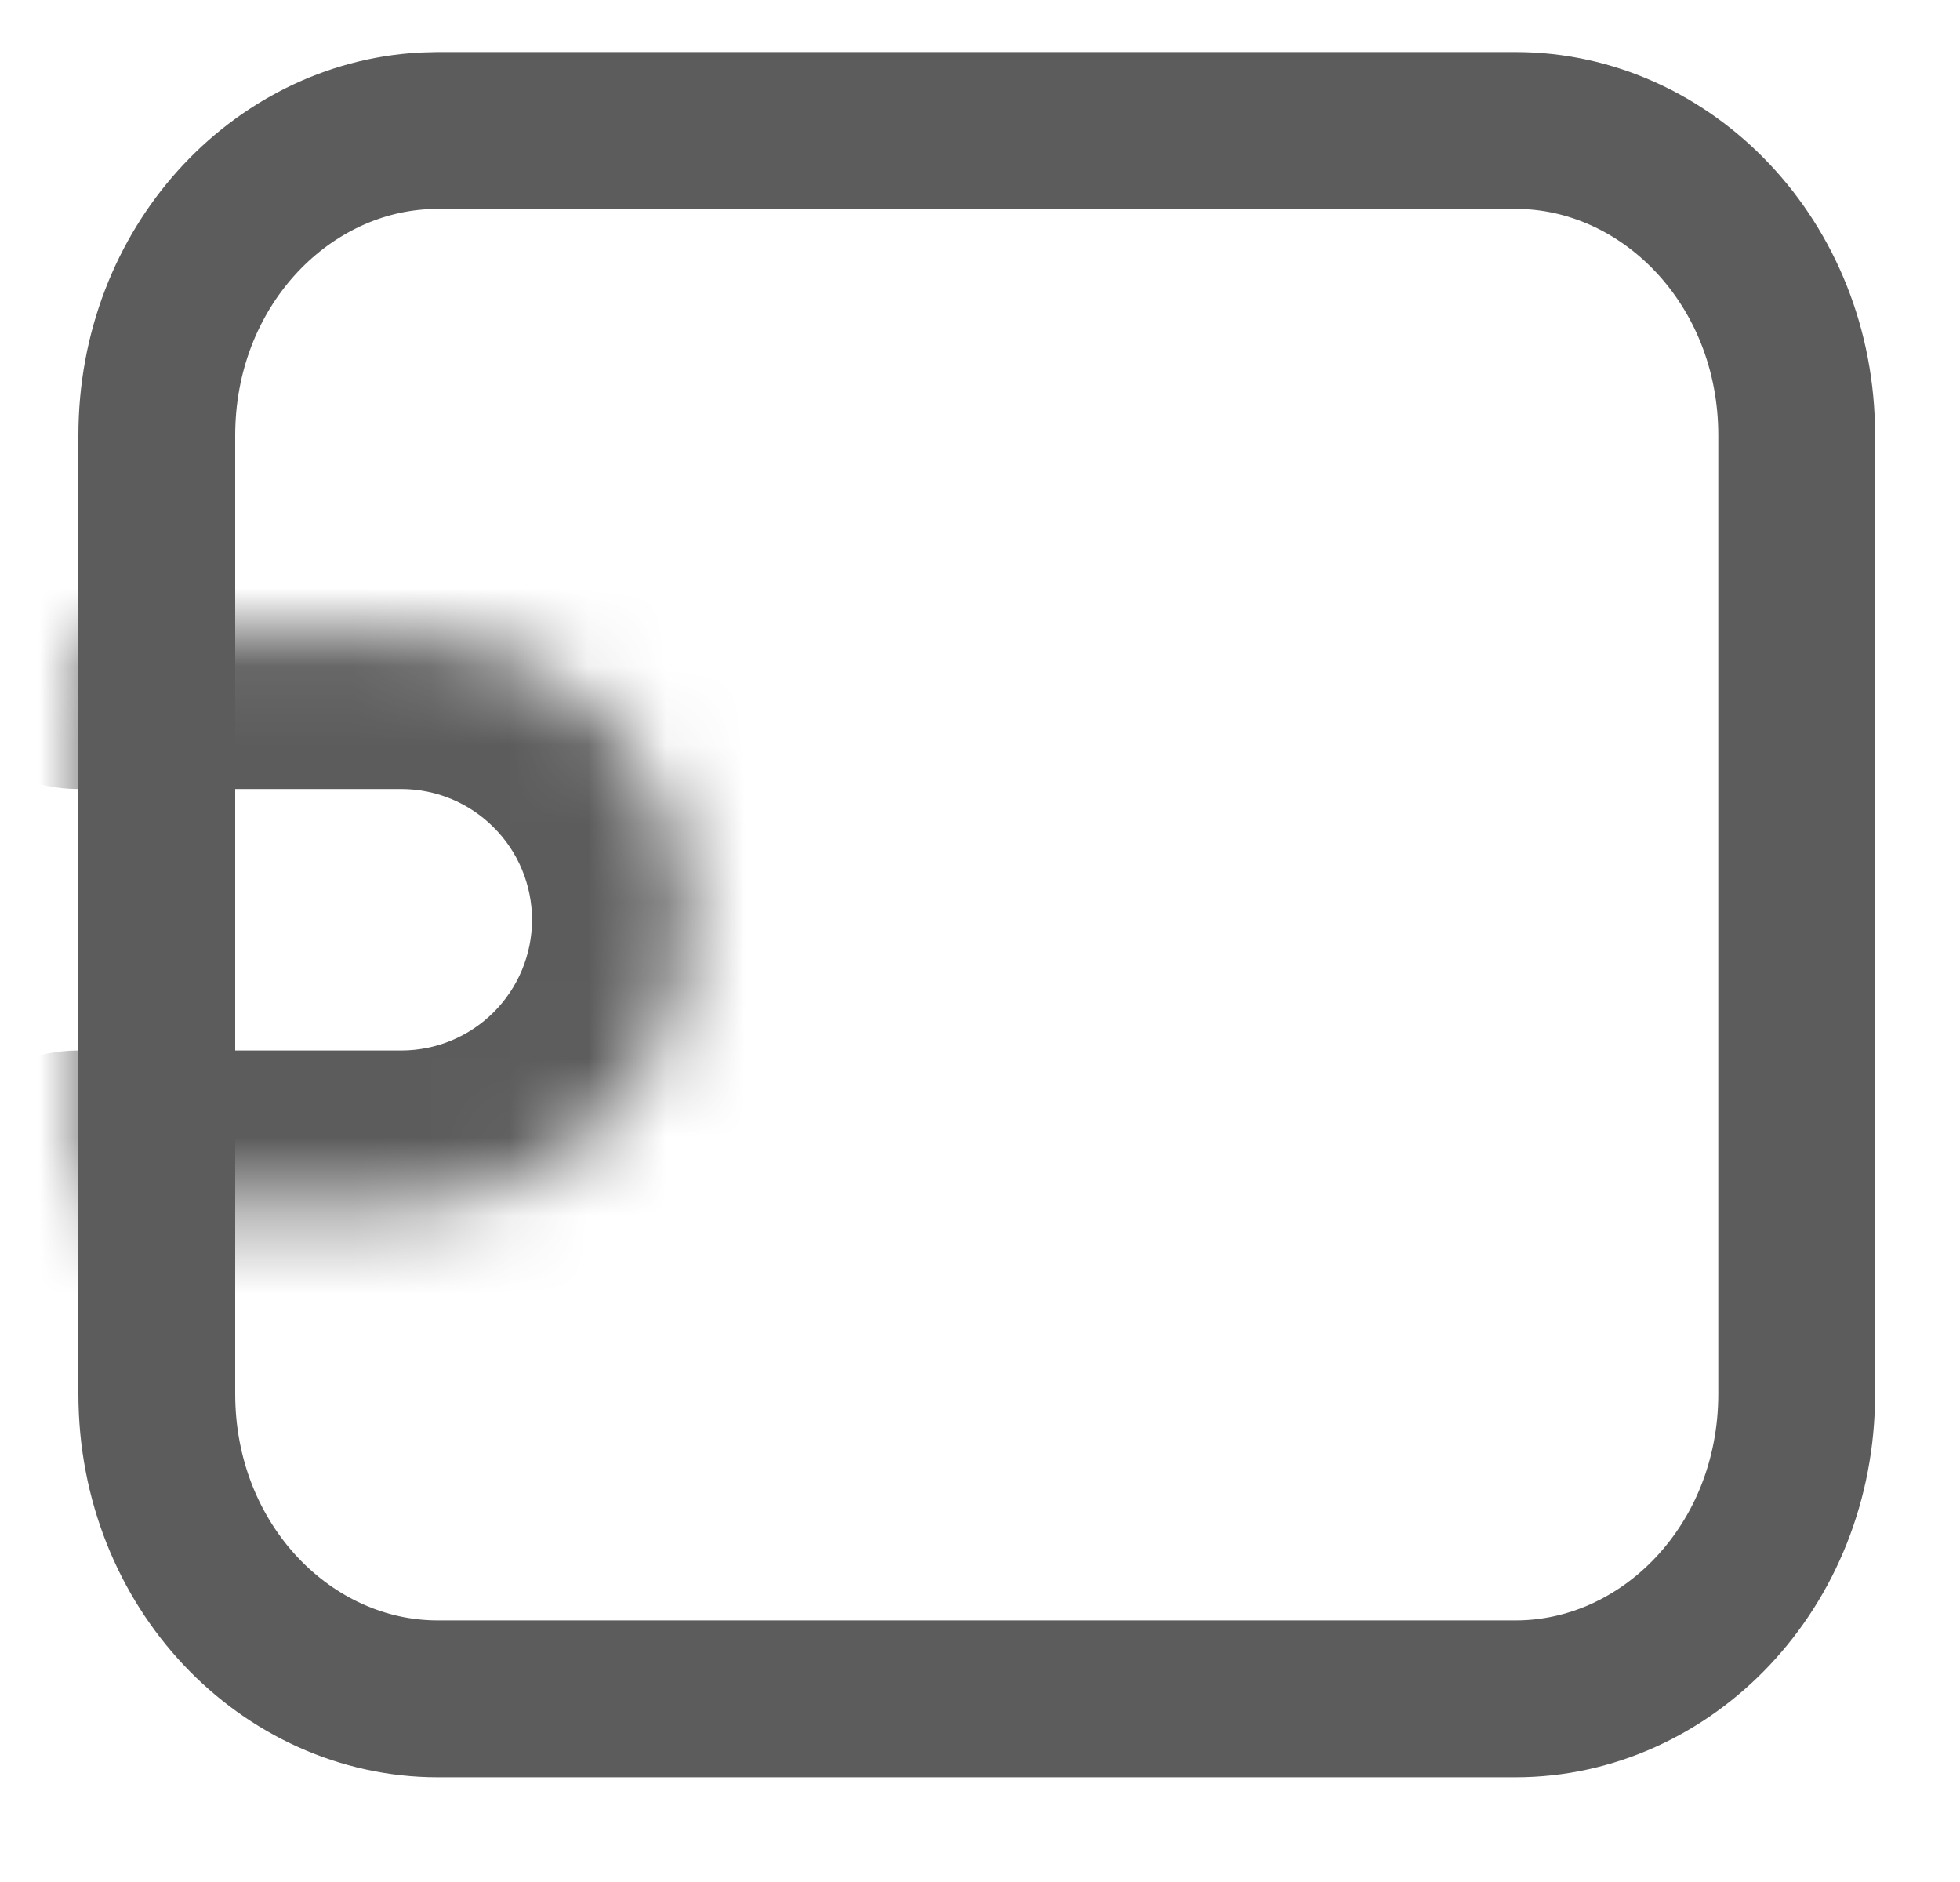 <svg width="25" height="24" viewBox="0 0 25 24" fill="none" xmlns="http://www.w3.org/2000/svg">
<path d="M5.583 1.664H19.333C21.252 1.664 22.917 3.343 22.917 5.553V17.775C22.917 19.985 21.252 21.664 19.333 21.664H5.583C3.664 21.664 2 19.985 2 17.775V5.553C2 3.412 3.562 1.769 5.404 1.669L5.583 1.664Z" stroke="#5C5C5C" stroke-width="2" stroke-linecap="round" stroke-linejoin="round"/>
<mask id="path-2-inside-1_7084_90392" fill="white">
<path d="M1 8.062H5.119C6.091 8.062 7.024 8.449 7.712 9.136C8.399 9.824 8.786 10.757 8.786 11.729C8.786 12.702 8.399 13.634 7.712 14.322C7.024 15.009 6.091 15.396 5.119 15.396H1"/>
</mask>
<path d="M1 6.062C-0.105 6.062 -1 6.958 -1 8.062C-1 9.167 -0.105 10.062 1 10.062V6.062ZM1 13.396C-0.105 13.396 -1 14.291 -1 15.396C-1 16.5 -0.105 17.396 1 17.396V13.396ZM1 8.062V10.062H5.119V8.062V6.062H1V8.062ZM5.119 8.062V10.062C5.561 10.062 5.985 10.238 6.297 10.551L7.712 9.136L9.126 7.722C8.063 6.659 6.622 6.062 5.119 6.062V8.062ZM7.712 9.136L6.297 10.551C6.61 10.863 6.786 11.287 6.786 11.729H8.786H10.786C10.786 10.226 10.188 8.785 9.126 7.722L7.712 9.136ZM8.786 11.729H6.786C6.786 12.171 6.61 12.595 6.297 12.908L7.712 14.322L9.126 15.736C10.188 14.674 10.786 13.232 10.786 11.729H8.786ZM7.712 14.322L6.297 12.908C5.985 13.22 5.561 13.396 5.119 13.396V15.396V17.396C6.622 17.396 8.063 16.799 9.126 15.736L7.712 14.322ZM5.119 15.396V13.396H1V15.396V17.396H5.119V15.396Z" fill="#5C5C5C" mask="url(#path-2-inside-1_7084_90392)"/>
</svg>
